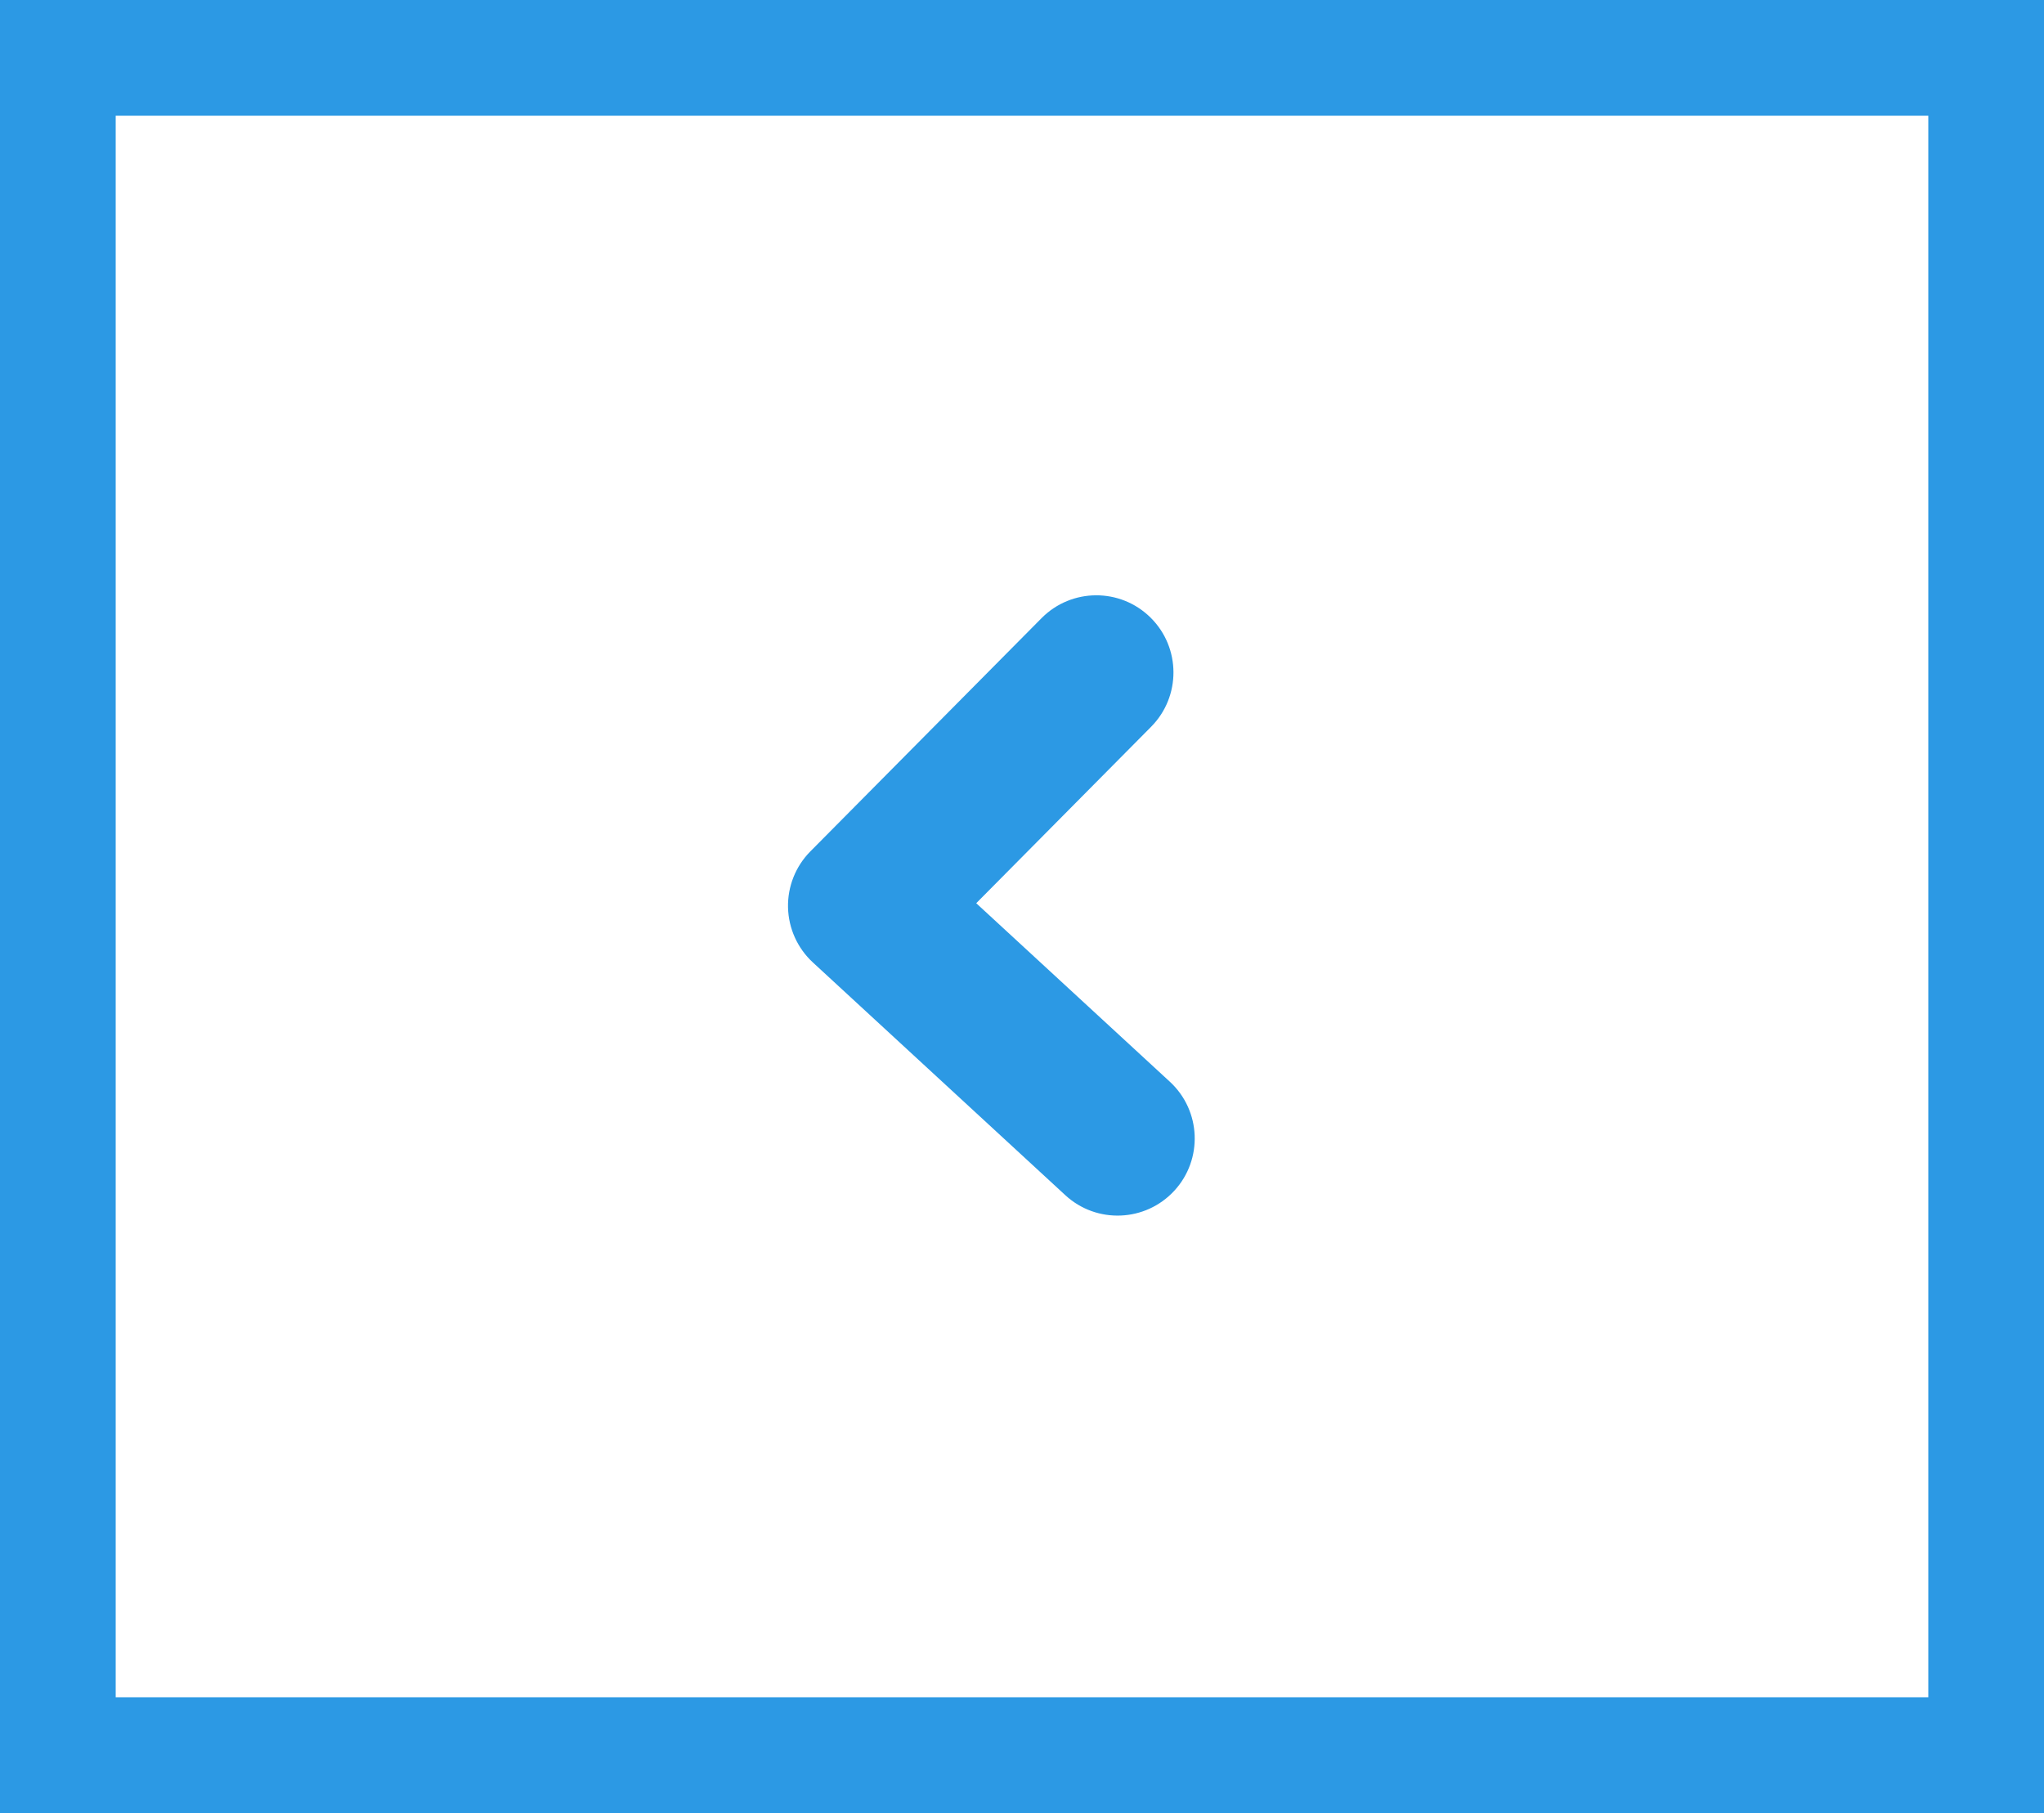 <svg width="53" height="47" viewBox="0 0 53 47" fill="none" xmlns="http://www.w3.org/2000/svg">
<rect x="0" y="0" width="53" height="47" fill="#333333" stroke="none"/>
<rect x="1.5" y="1.5" width="50" height="44" fill="white" stroke="#2C99E4" stroke-width="3"/>
<path d="M29.848 18.841C30.625 18.056 30.62 16.79 29.835 16.012C29.051 15.235 27.785 15.24 27.007 16.025L29.848 18.841ZM22.433 23.48L21.012 22.072C20.63 22.457 20.421 22.982 20.433 23.525C20.446 24.068 20.678 24.582 21.077 24.95L22.433 23.48ZM27.623 30.984C28.435 31.733 29.7 31.681 30.449 30.869C31.198 30.057 31.146 28.792 30.334 28.043L27.623 30.984ZM27.007 16.025L21.012 22.072L23.853 24.888L29.848 18.841L27.007 16.025ZM21.077 24.95L27.623 30.984L30.334 28.043L23.788 22.009L21.077 24.95Z" fill="#2C99E4"/>
</svg>
